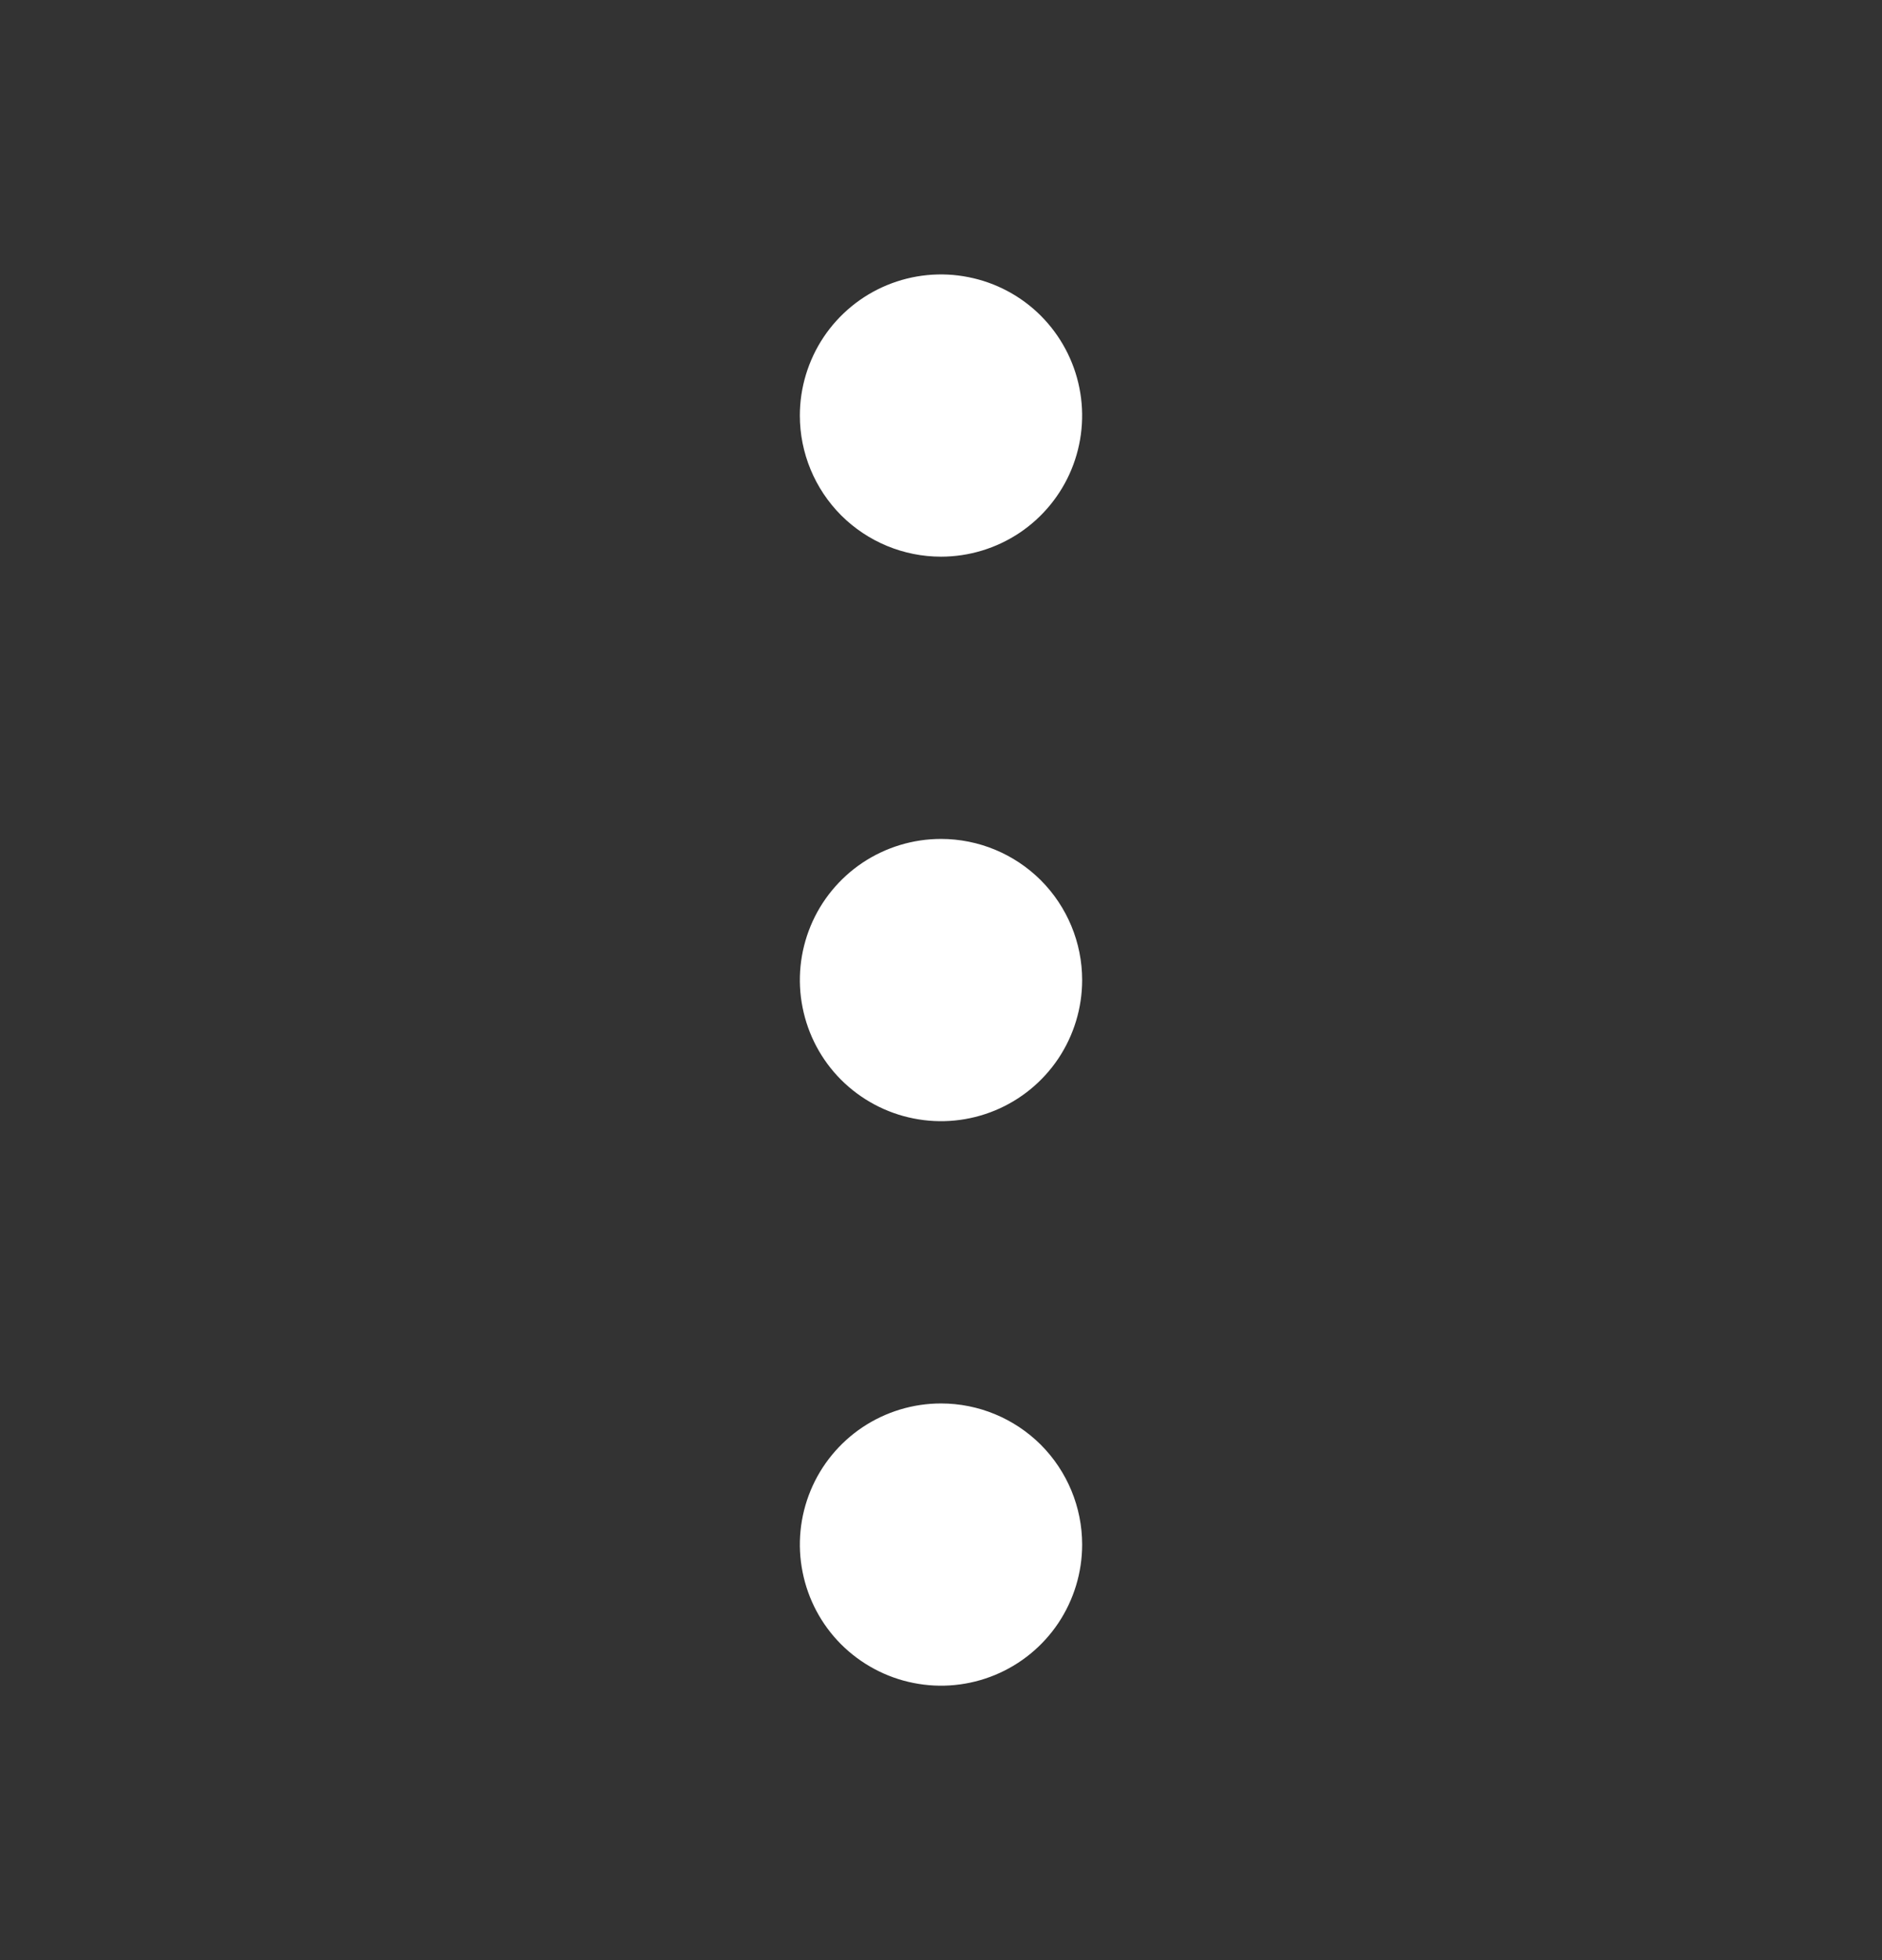 <svg width="24" height="25" viewBox="0 0 24 25" fill="none" xmlns="http://www.w3.org/2000/svg">
<rect x="0" y="0" width="24" height="25" fill="#333333" stroke="none"/>
<path d="M13.8 12.5C13.8 12.856 13.694 13.204 13.497 13.5C13.299 13.796 13.018 14.027 12.689 14.163C12.36 14.299 11.998 14.335 11.649 14.265C11.3 14.196 10.979 14.024 10.727 13.773C10.475 13.521 10.304 13.2 10.235 12.851C10.165 12.502 10.201 12.14 10.337 11.811C10.473 11.482 10.704 11.201 11 11.003C11.296 10.806 11.644 10.7 12 10.7C12.477 10.7 12.935 10.89 13.273 11.227C13.61 11.565 13.8 12.023 13.8 12.5ZM12 7.1C12.356 7.1 12.704 6.994 13 6.797C13.296 6.599 13.527 6.318 13.663 5.989C13.799 5.66 13.835 5.298 13.765 4.949C13.696 4.6 13.524 4.279 13.273 4.027C13.021 3.775 12.7 3.604 12.351 3.535C12.002 3.465 11.64 3.501 11.311 3.637C10.982 3.773 10.701 4.004 10.503 4.3C10.306 4.596 10.2 4.944 10.2 5.3C10.2 5.777 10.39 6.235 10.727 6.573C11.065 6.91 11.523 7.1 12 7.1ZM12 17.9C11.644 17.9 11.296 18.006 11 18.203C10.704 18.401 10.473 18.682 10.337 19.011C10.201 19.34 10.165 19.702 10.235 20.051C10.304 20.4 10.475 20.721 10.727 20.973C10.979 21.224 11.3 21.396 11.649 21.465C11.998 21.535 12.36 21.499 12.689 21.363C13.018 21.227 13.299 20.996 13.497 20.7C13.694 20.404 13.8 20.056 13.8 19.7C13.8 19.223 13.61 18.765 13.273 18.427C12.935 18.09 12.477 17.9 12 17.9Z" fill="white"/>
</svg>
